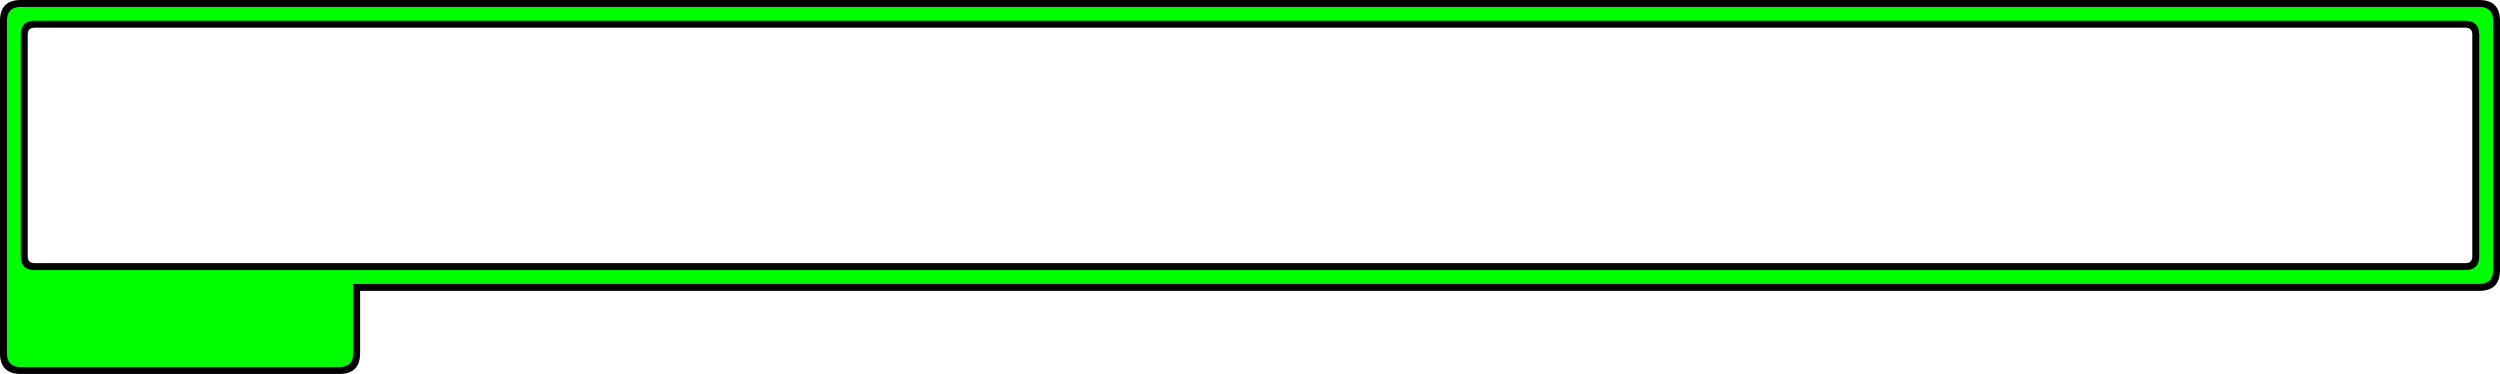 <?xml version="1.0" encoding="UTF-8" standalone="no"?>
<svg xmlns:xlink="http://www.w3.org/1999/xlink" height="54.0px" width="361.0px" xmlns="http://www.w3.org/2000/svg">
  <g transform="matrix(1.0, 0.0, 0.0, 1.0, 2.0, 3.0)">
    <path d="M355.0 34.0 L355.0 2.0 Q355.0 1.0 354.0 1.0 L3.0 1.0 Q2.0 1.0 2.0 2.0 L2.0 34.0 Q2.0 35.0 3.0 35.0 L354.0 35.0 Q355.0 35.0 355.0 34.0 M1.0 -3.0 L356.0 -3.0 Q359.0 -3.0 359.0 0.0 L359.0 36.0 Q359.0 39.0 356.0 39.0 L50.0 39.0 50.0 48.0 Q50.0 51.0 47.0 51.0 L1.0 51.0 Q-2.0 51.0 -2.0 48.0 L-2.0 0.0 Q-2.0 -3.0 1.0 -3.0" fill="#000000" fill-rule="evenodd" stroke="none"/>
    <path d="M356.0 -2.0 Q358.0 -2.0 358.0 0.0 L358.0 10.0 358.0 15.5 358.0 27.5 358.0 29.0 358.0 36.0 Q358.0 38.0 356.0 38.0 L49.0 38.0 49.0 48.0 Q49.0 50.0 47.0 50.0 L1.0 50.0 Q-1.0 50.0 -1.0 48.0 L-1.0 29.0 -1.0 27.5 -1.0 15.5 -1.0 10.0 -1.0 0.0 Q-1.0 -2.0 1.0 -2.0 L356.0 -2.0 M356.0 2.0 Q356.0 0.0 354.0 0.0 L3.0 0.0 Q1.0 0.0 1.0 2.0 L1.0 10.0 1.0 15.5 1.0 27.5 1.0 29.0 1.0 34.0 Q1.0 36.0 3.0 36.0 L354.0 36.0 Q356.0 36.0 356.0 34.0 L356.0 29.0 356.0 27.5 356.0 15.5 356.0 10.0 356.0 2.0" fill="#00ff00" fill-rule="evenodd" stroke="none"/>
  </g>
</svg>
